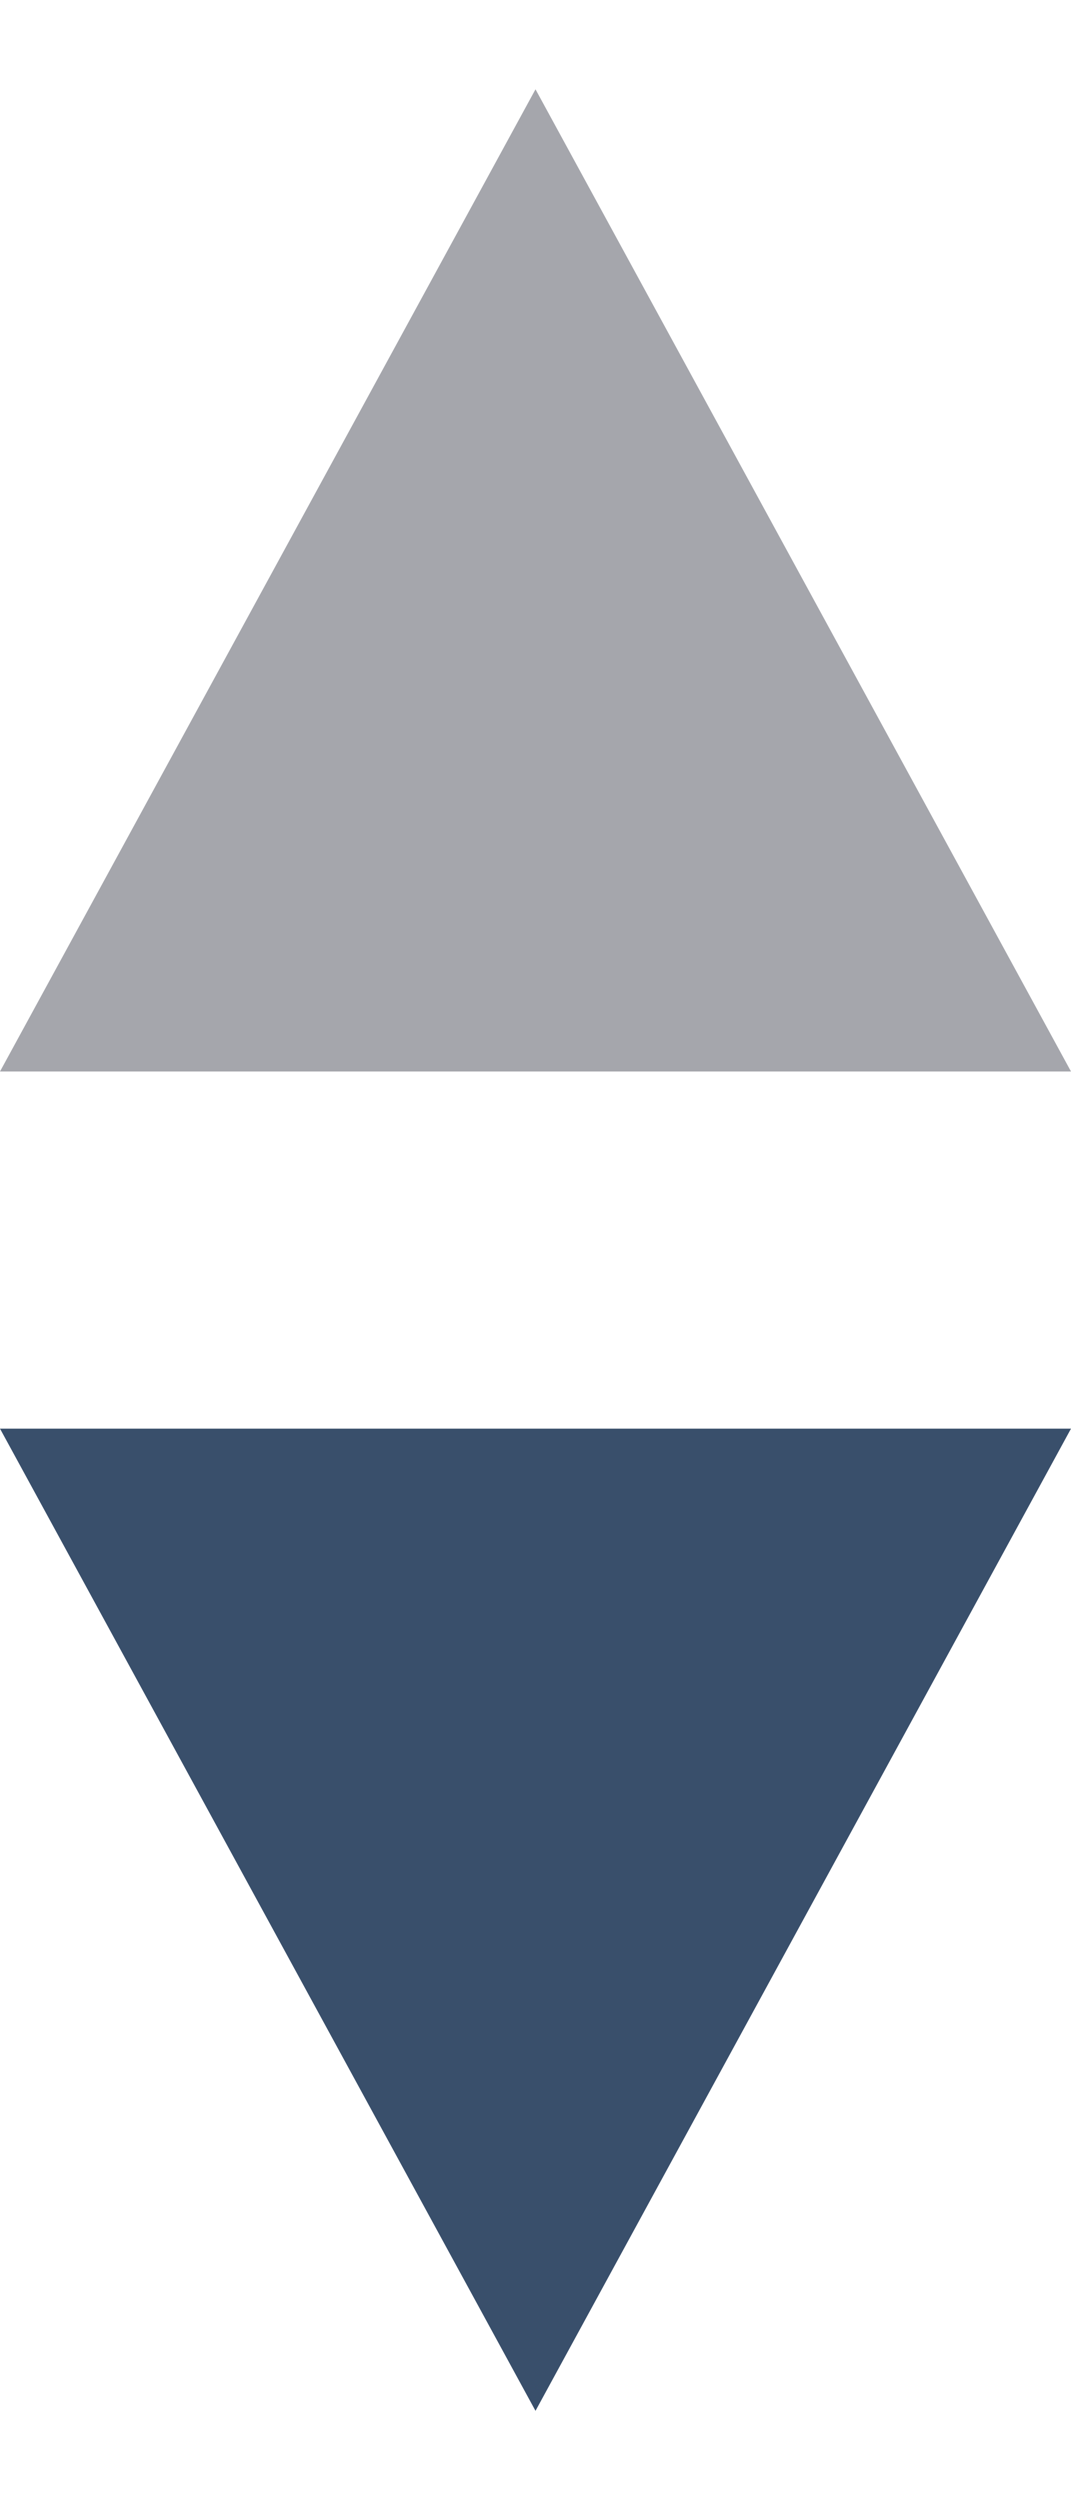 <svg id="nav_jt_bottom" xmlns="http://www.w3.org/2000/svg" width="12" height="28" viewBox="0 0 12 28">
<defs>
    <style>
      .cls-1 {
        fill: #a5a6ac;
      }

      .cls-1, .cls-2 {
        fill-rule: evenodd;
      }

      .cls-2 {
        fill: #394f6b;
      }
    </style>
  </defs>
  <path id="_2" data-name="2" class="cls-1" d="M697,261h12l-6-11Z" transform="translate(-697 -249)"/>
  <path id="_1" data-name="1" class="cls-2" d="M697,265h12l-6,11Z" transform="translate(-697 -249)"/>
</svg>
